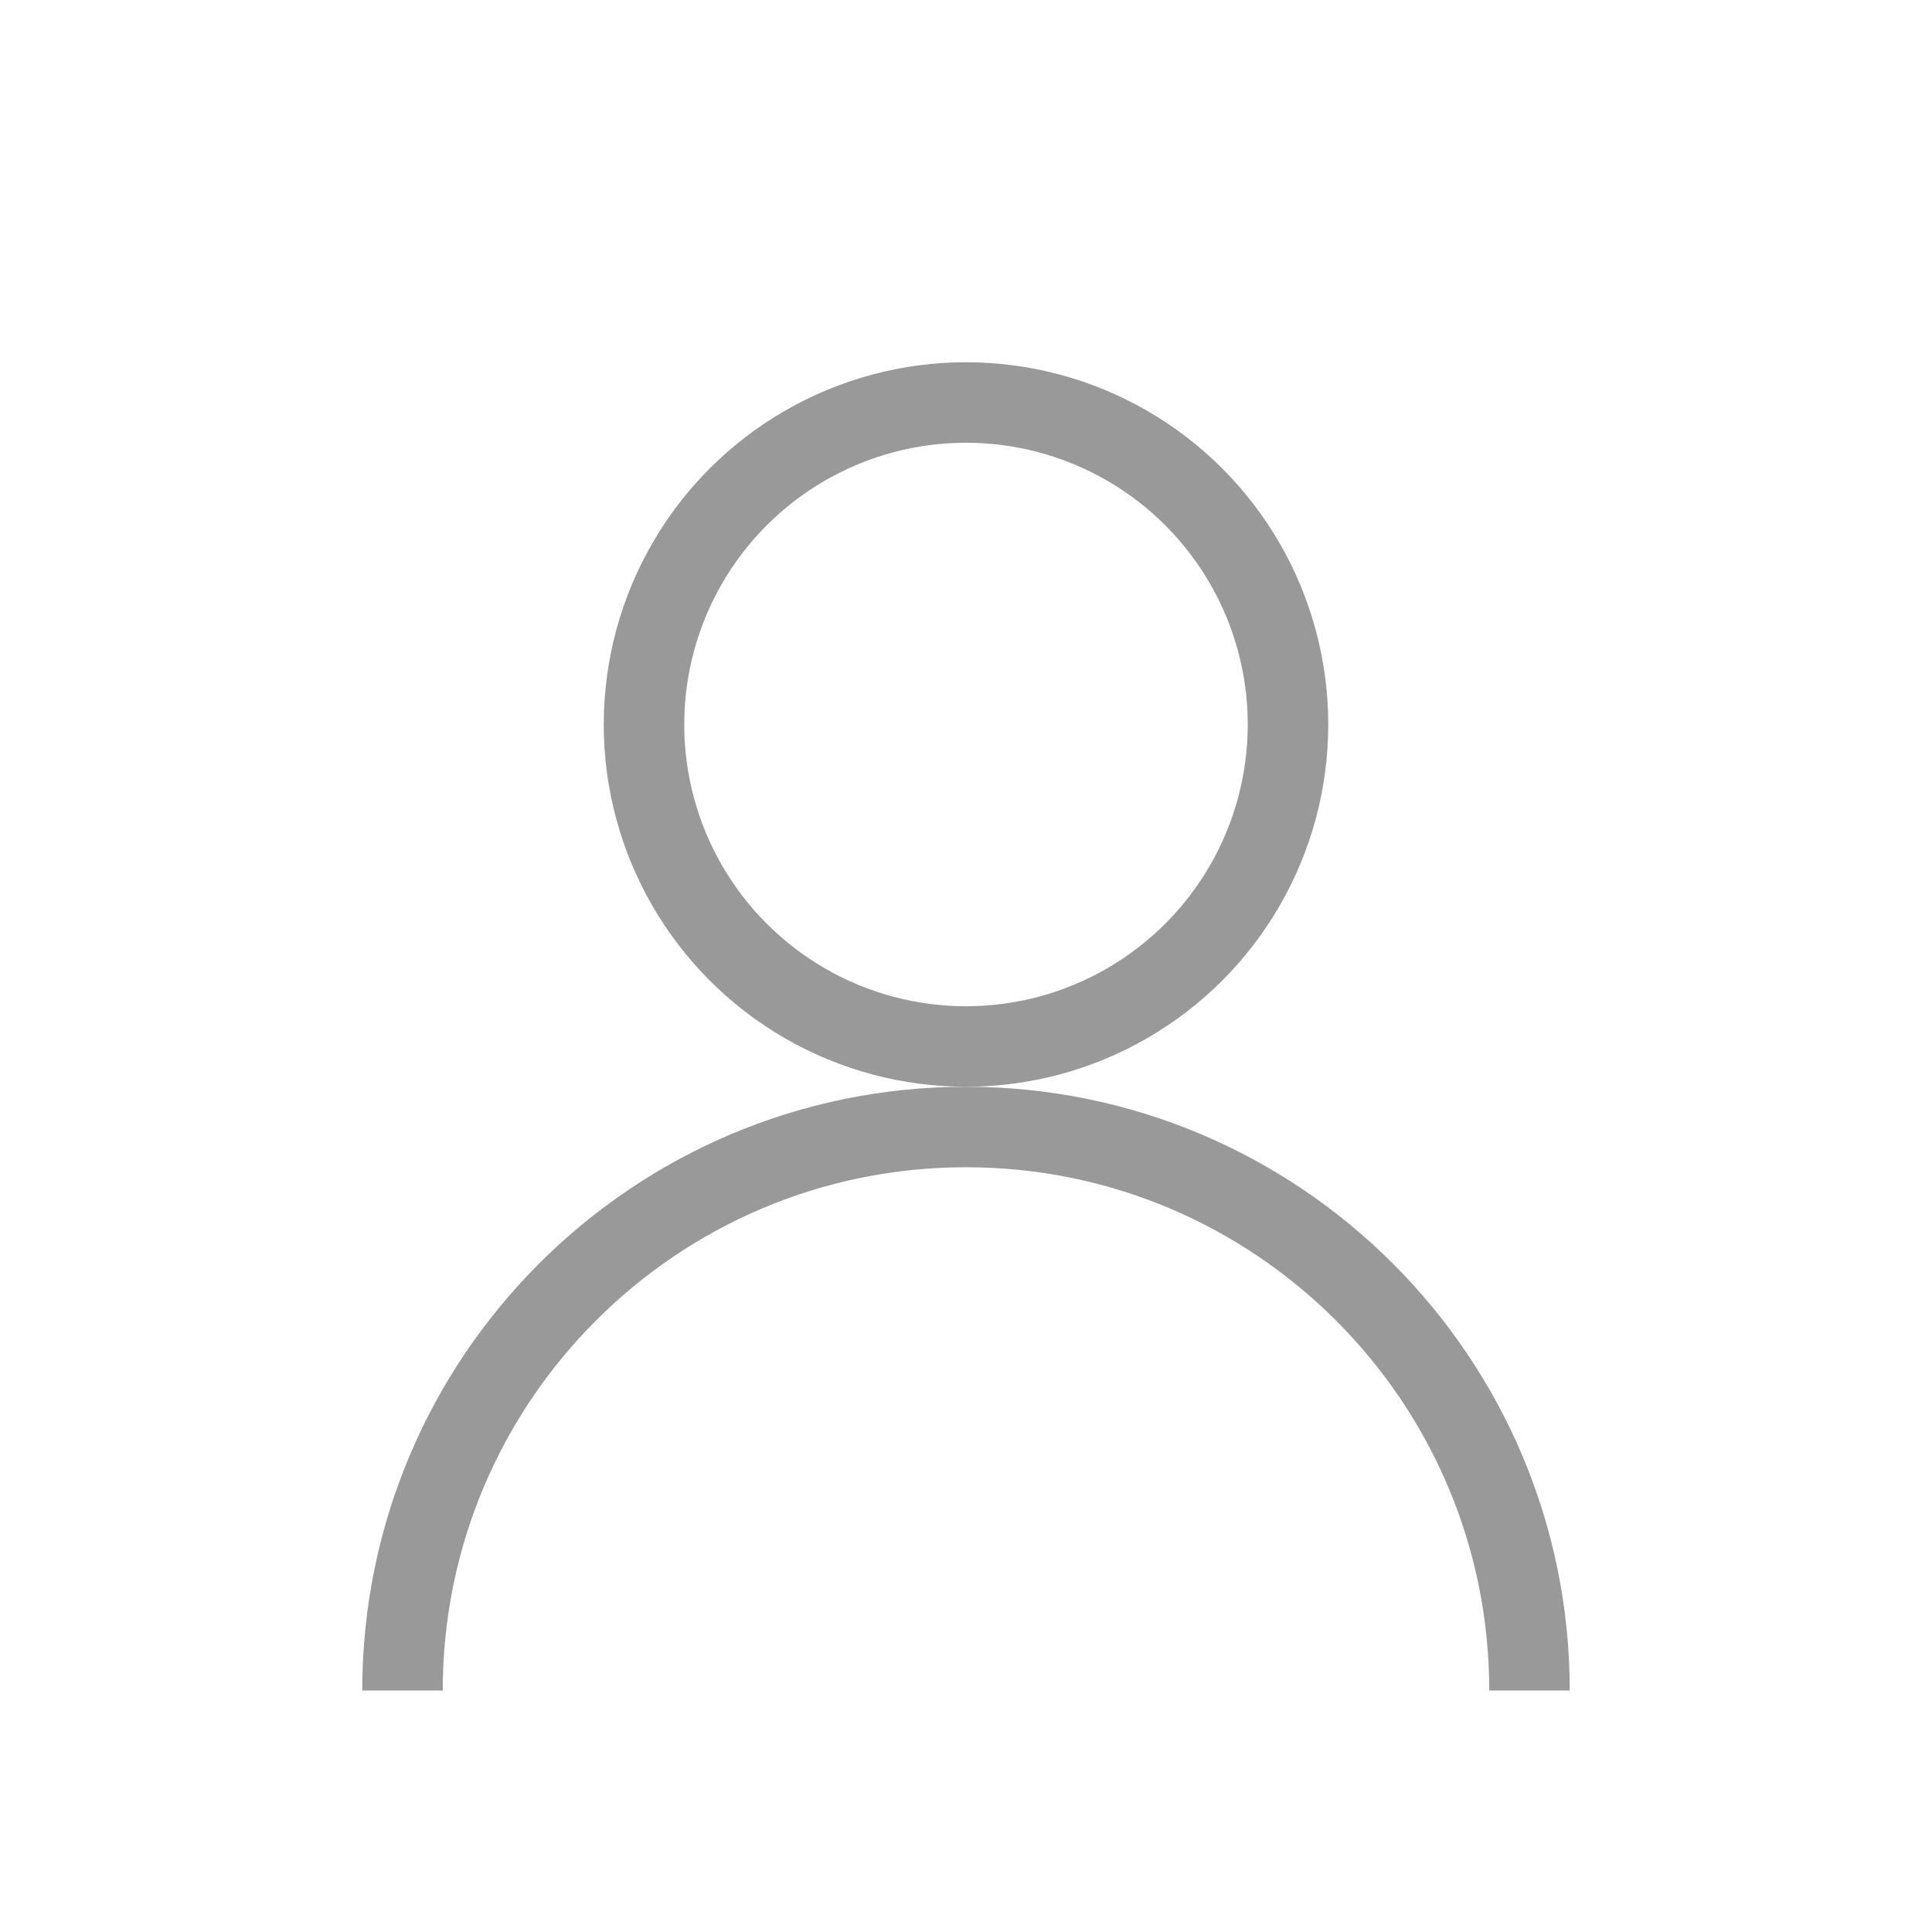 <svg width="48" height="48" viewBox="0 0 48 48" fill="none" xmlns="http://www.w3.org/2000/svg">
  <circle cx="24" cy="18" r="8" stroke="#999999" stroke-width="2"/>
  <path d="M10 42C10 34.268 16.268 28 24 28C31.732 28 38 34.268 38 42" stroke="#999999" stroke-width="2"/>
</svg> 